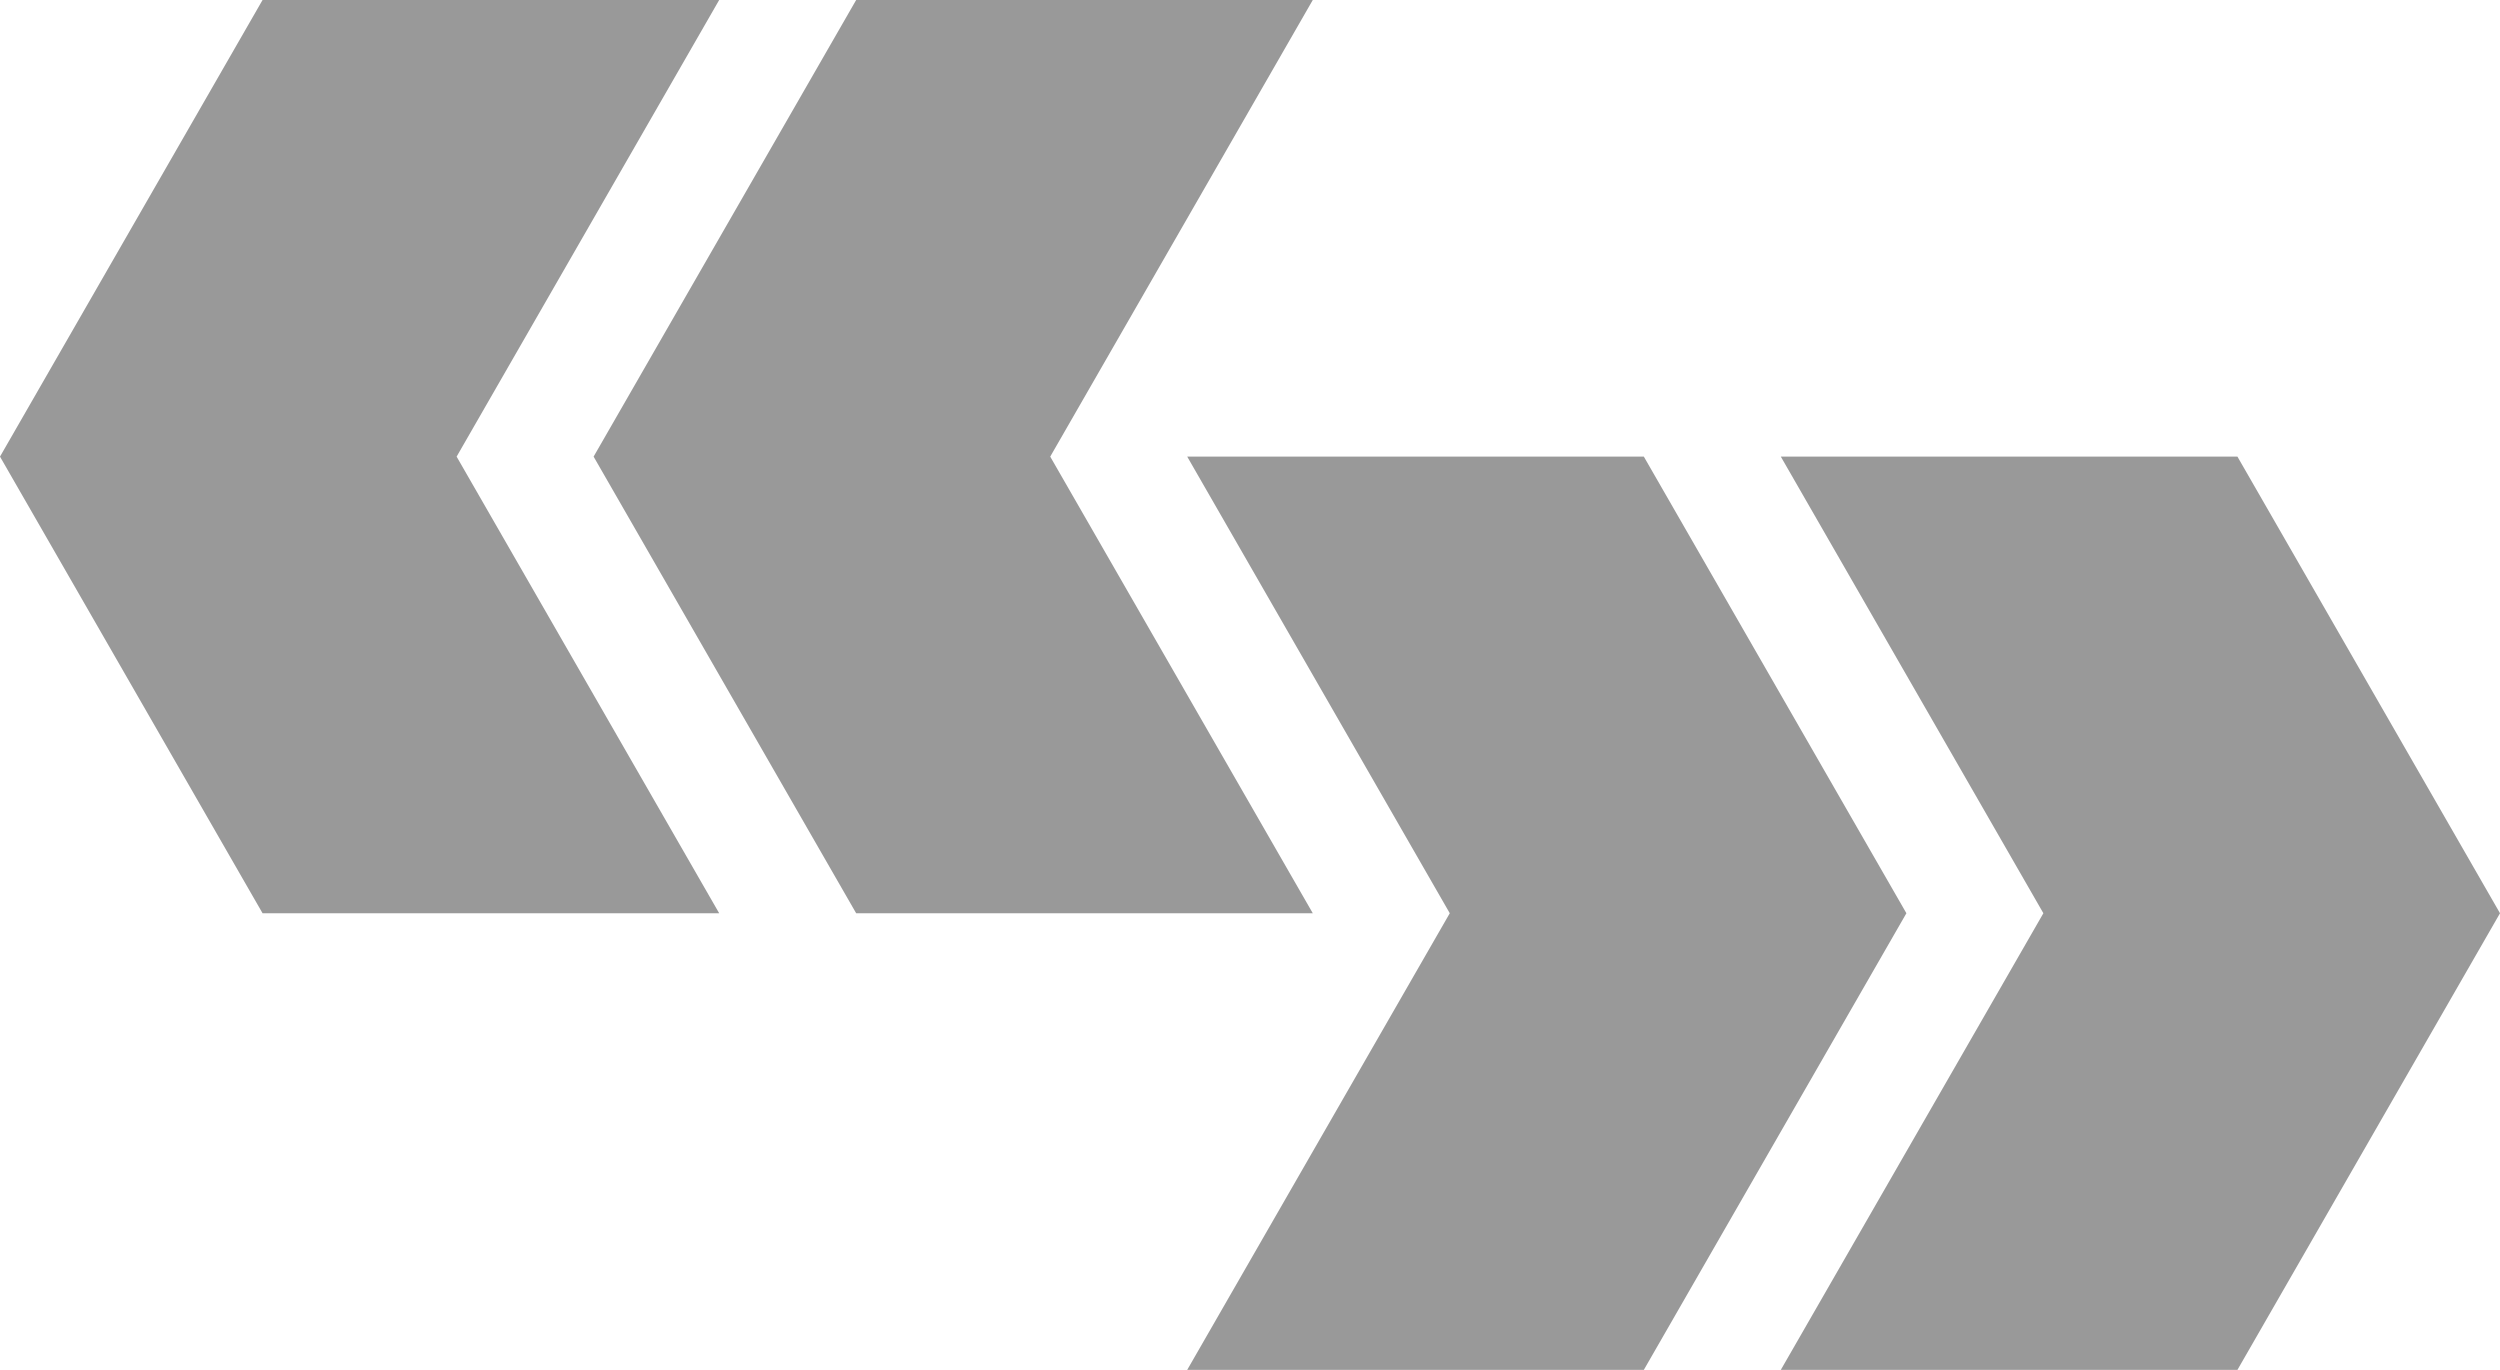 <?xml version="1.0" encoding="utf-8"?>
<!-- Generator: Adobe Illustrator 15.0.0, SVG Export Plug-In . SVG Version: 6.00 Build 0)  -->
<!DOCTYPE svg PUBLIC "-//W3C//DTD SVG 1.1 Basic//EN" "http://www.w3.org/Graphics/SVG/1.1/DTD/svg11-basic.dtd">
<svg version="1.1" baseProfile="basic" id="Ebene_1"
	 xmlns="http://www.w3.org/2000/svg" xmlns:xlink="http://www.w3.org/1999/xlink" x="0px" y="0px" width="219px" height="120px"
	 viewBox="0 0 219 120" xml:space="preserve">
<g>
	<polygon fill="#999999" points="144,40 104,40 127,80 104,120 144,120 167,80 	"/>
	<polygon fill="#999999" points="196,40 156,40 179,80 156,120 196,120 219,80 	"/>
	<polygon fill="#999999" points="92,40 115,0 75,0 52,40 75,80 115,80 	"/>
	<polygon fill="#999999" points="63,0 23,0 0,40 23,80 63,80 40,40 	"/>
</g>
</svg>
